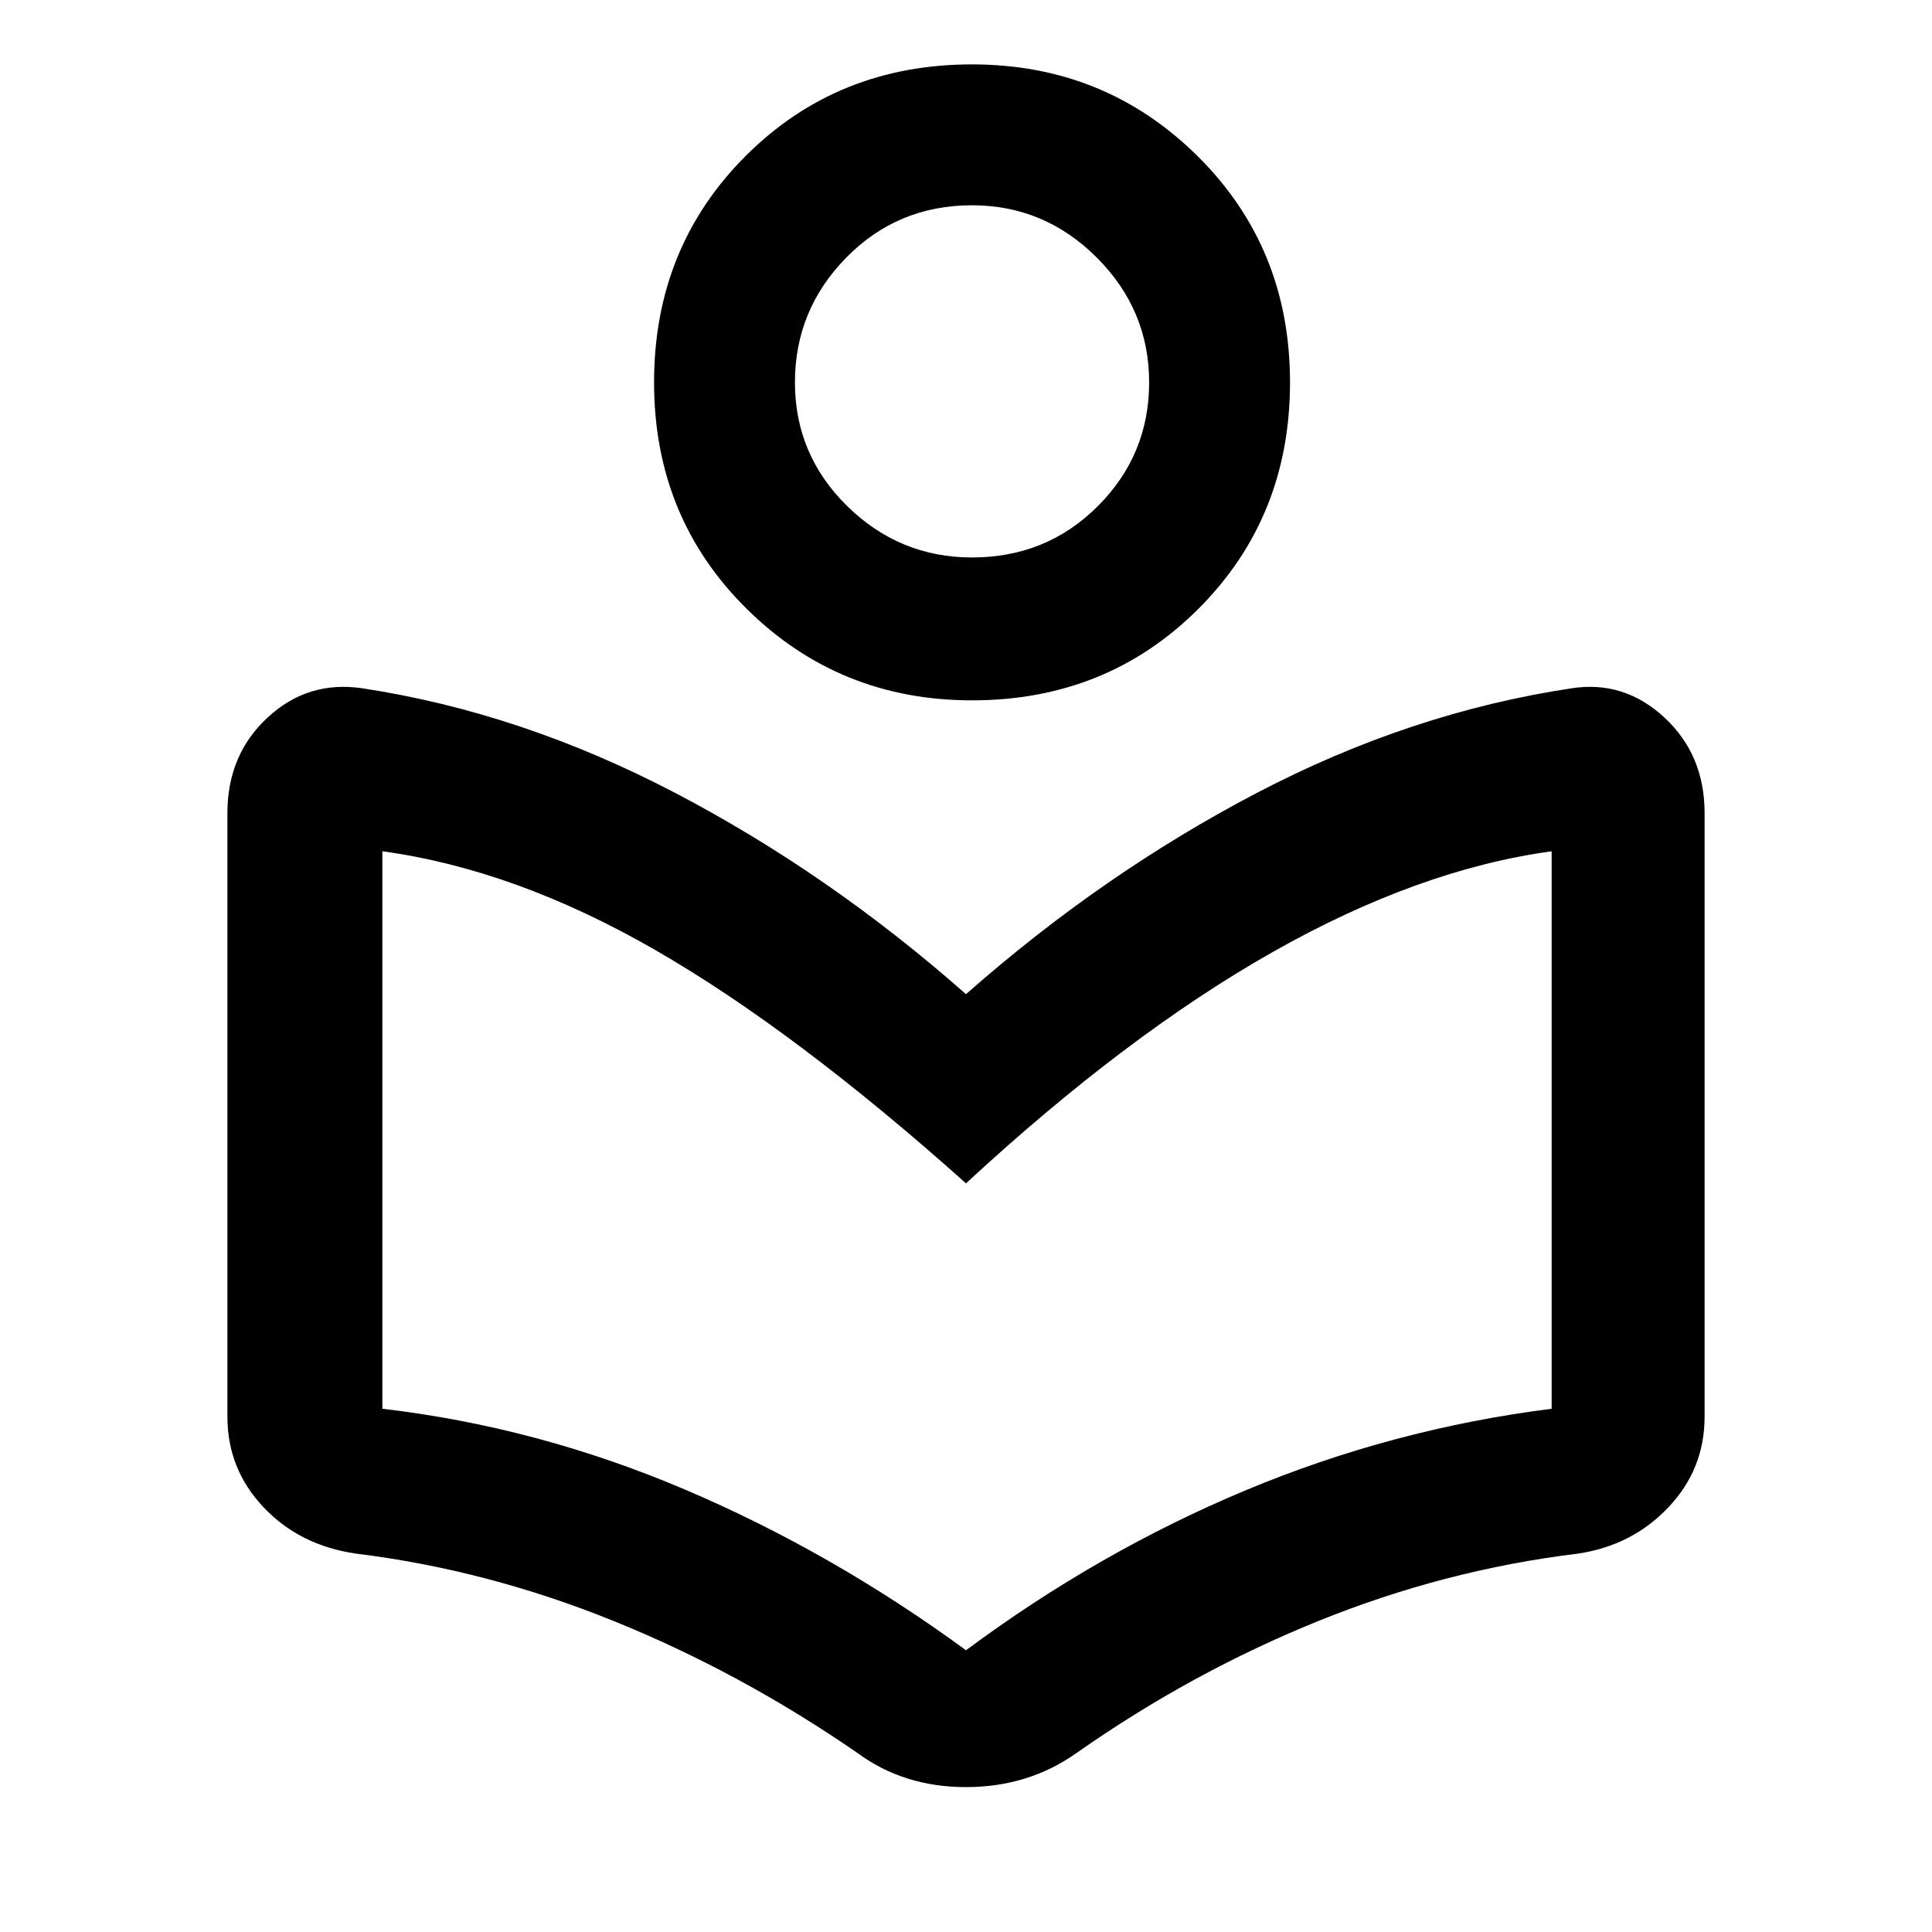 <svg xmlns="http://www.w3.org/2000/svg" height="48" width="48"><path d="M21.3 43.55q-2.9-2-6.05-3.275T8.85 38.6q-1.4-.2-2.3-1.15-.9-.95-.9-2.25v-15q0-1.45 1-2.375T9 17.1q3.95.6 7.775 2.6t7.225 5q3.4-3 7.225-5 3.825-2 7.825-2.6 1.3-.2 2.3.725 1 .925 1 2.375v15q0 1.3-.9 2.25T39.2 38.6q-3.3.4-6.45 1.675-3.15 1.275-6 3.275-1.2.85-2.75.85t-2.7-.85ZM24 41q3.3-2.45 6.95-3.975Q34.6 35.5 38.55 35V21.15q-3.3.45-6.925 2.5T24 29.4q-4.25-3.8-7.725-5.8-3.475-2-6.775-2.45V35q3.85.45 7.5 2t7 4Zm.15-23.6q-3.3 0-5.6-2.275T16.25 9.5q0-3.35 2.275-5.625T24.15 1.6q3.3 0 5.6 2.275t2.3 5.625q0 3.35-2.275 5.625T24.15 17.4Zm0-3.55q1.85 0 3.125-1.275T28.55 9.5q0-1.8-1.3-3.1t-3.1-1.3q-1.85 0-3.125 1.3T19.75 9.5q0 1.8 1.3 3.075 1.3 1.275 3.1 1.275ZM24.1 9.4ZM24 31.05Z"/></svg>